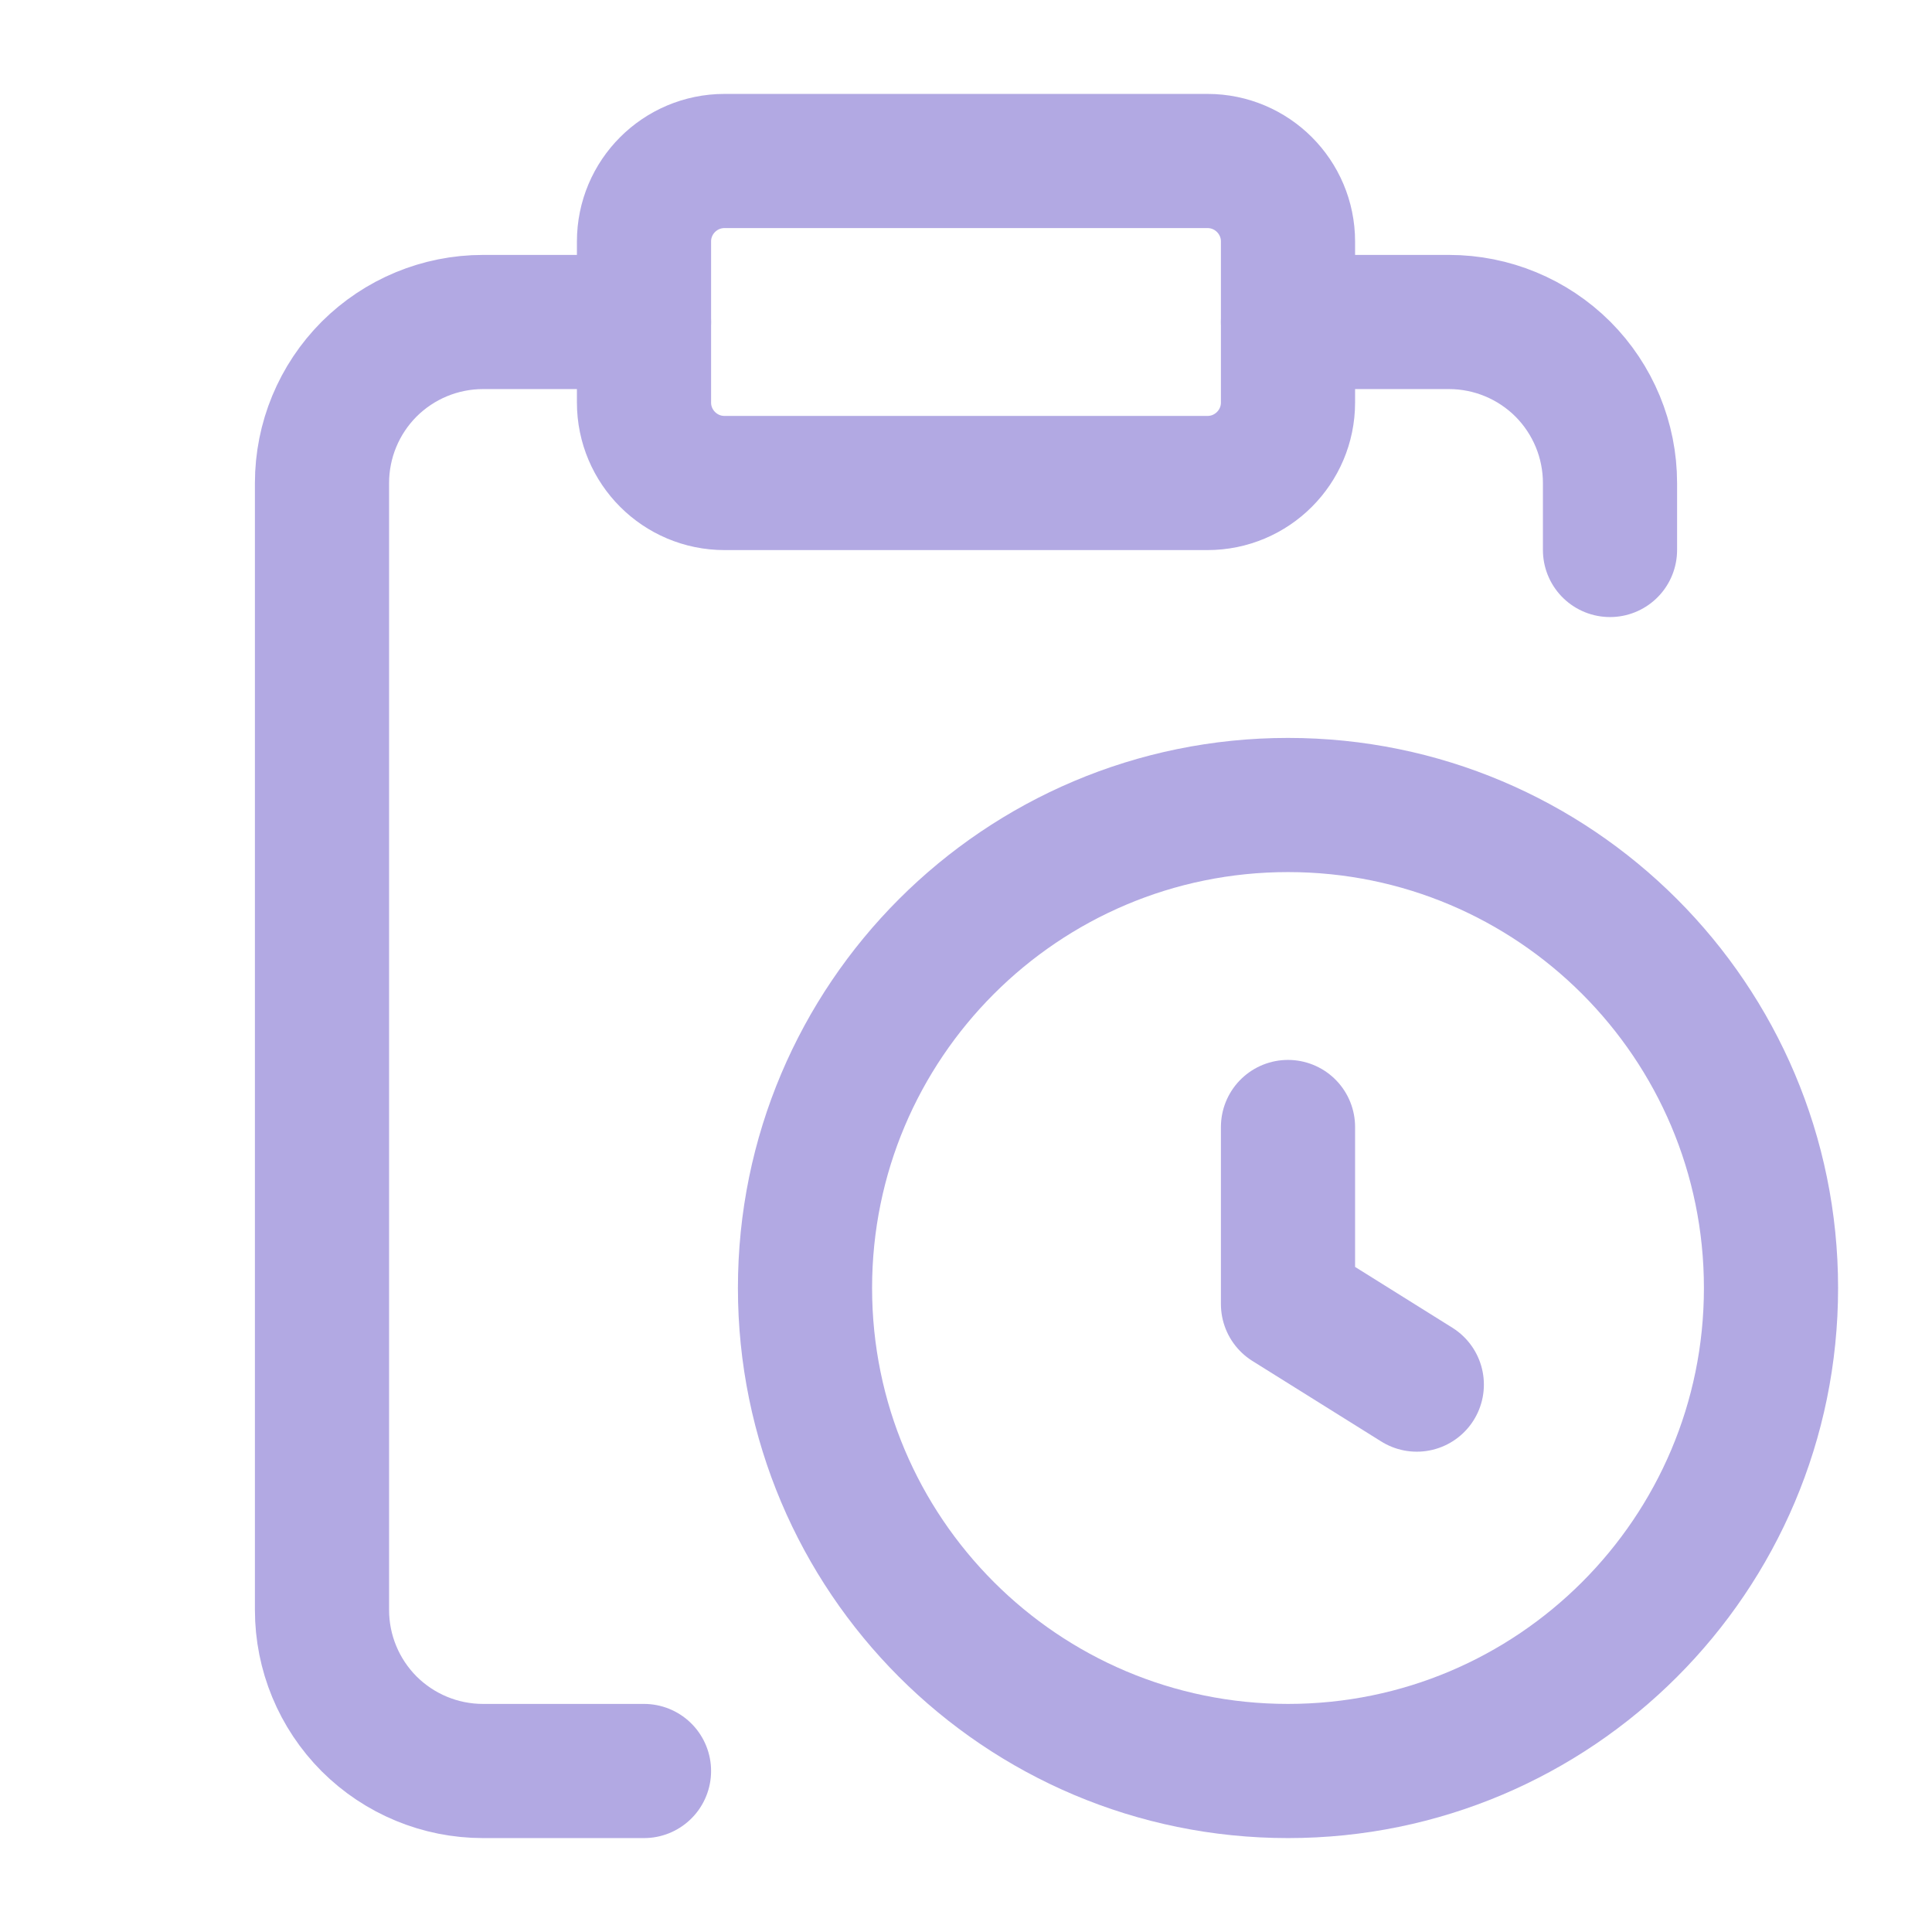 <svg width="18" height="18" viewBox="0 0 18 18" fill="none" xmlns="http://www.w3.org/2000/svg">
<path d="M12 10.5V12.15L13.2 12.9" stroke="#B2A9E3" stroke-width="1.25" stroke-linecap="round" stroke-linejoin="round"/>
<path d="M12 3H13.5C13.898 3 14.279 3.158 14.561 3.439C14.842 3.721 15 4.102 15 4.5V5.124" stroke="#B2A9E3" stroke-width="1.25" stroke-linecap="round" stroke-linejoin="round"/>
<path d="M6 3H4.5C4.102 3 3.721 3.158 3.439 3.439C3.158 3.721 3 4.102 3 4.5V15C3 15.398 3.158 15.779 3.439 16.061C3.721 16.342 4.102 16.5 4.5 16.5H6" stroke="#B2A9E3" stroke-width="1.25" stroke-linecap="round" stroke-linejoin="round"/>
<path d="M12 16.5C14.485 16.5 16.5 14.485 16.5 12C16.5 9.515 14.485 7.5 12 7.5C9.515 7.5 7.5 9.515 7.5 12C7.5 14.485 9.515 16.5 12 16.5Z" stroke="#B2A9E3" stroke-width="1.25" stroke-linecap="round" stroke-linejoin="round"/>
<path d="M11.25 1.5H6.75C6.336 1.5 6 1.836 6 2.25V3.75C6 4.164 6.336 4.5 6.75 4.5H11.25C11.664 4.5 12 4.164 12 3.75V2.25C12 1.836 11.664 1.5 11.25 1.5Z" stroke="#B2A9E3" stroke-width="1.25" stroke-linecap="round" stroke-linejoin="round"/>
</svg>
